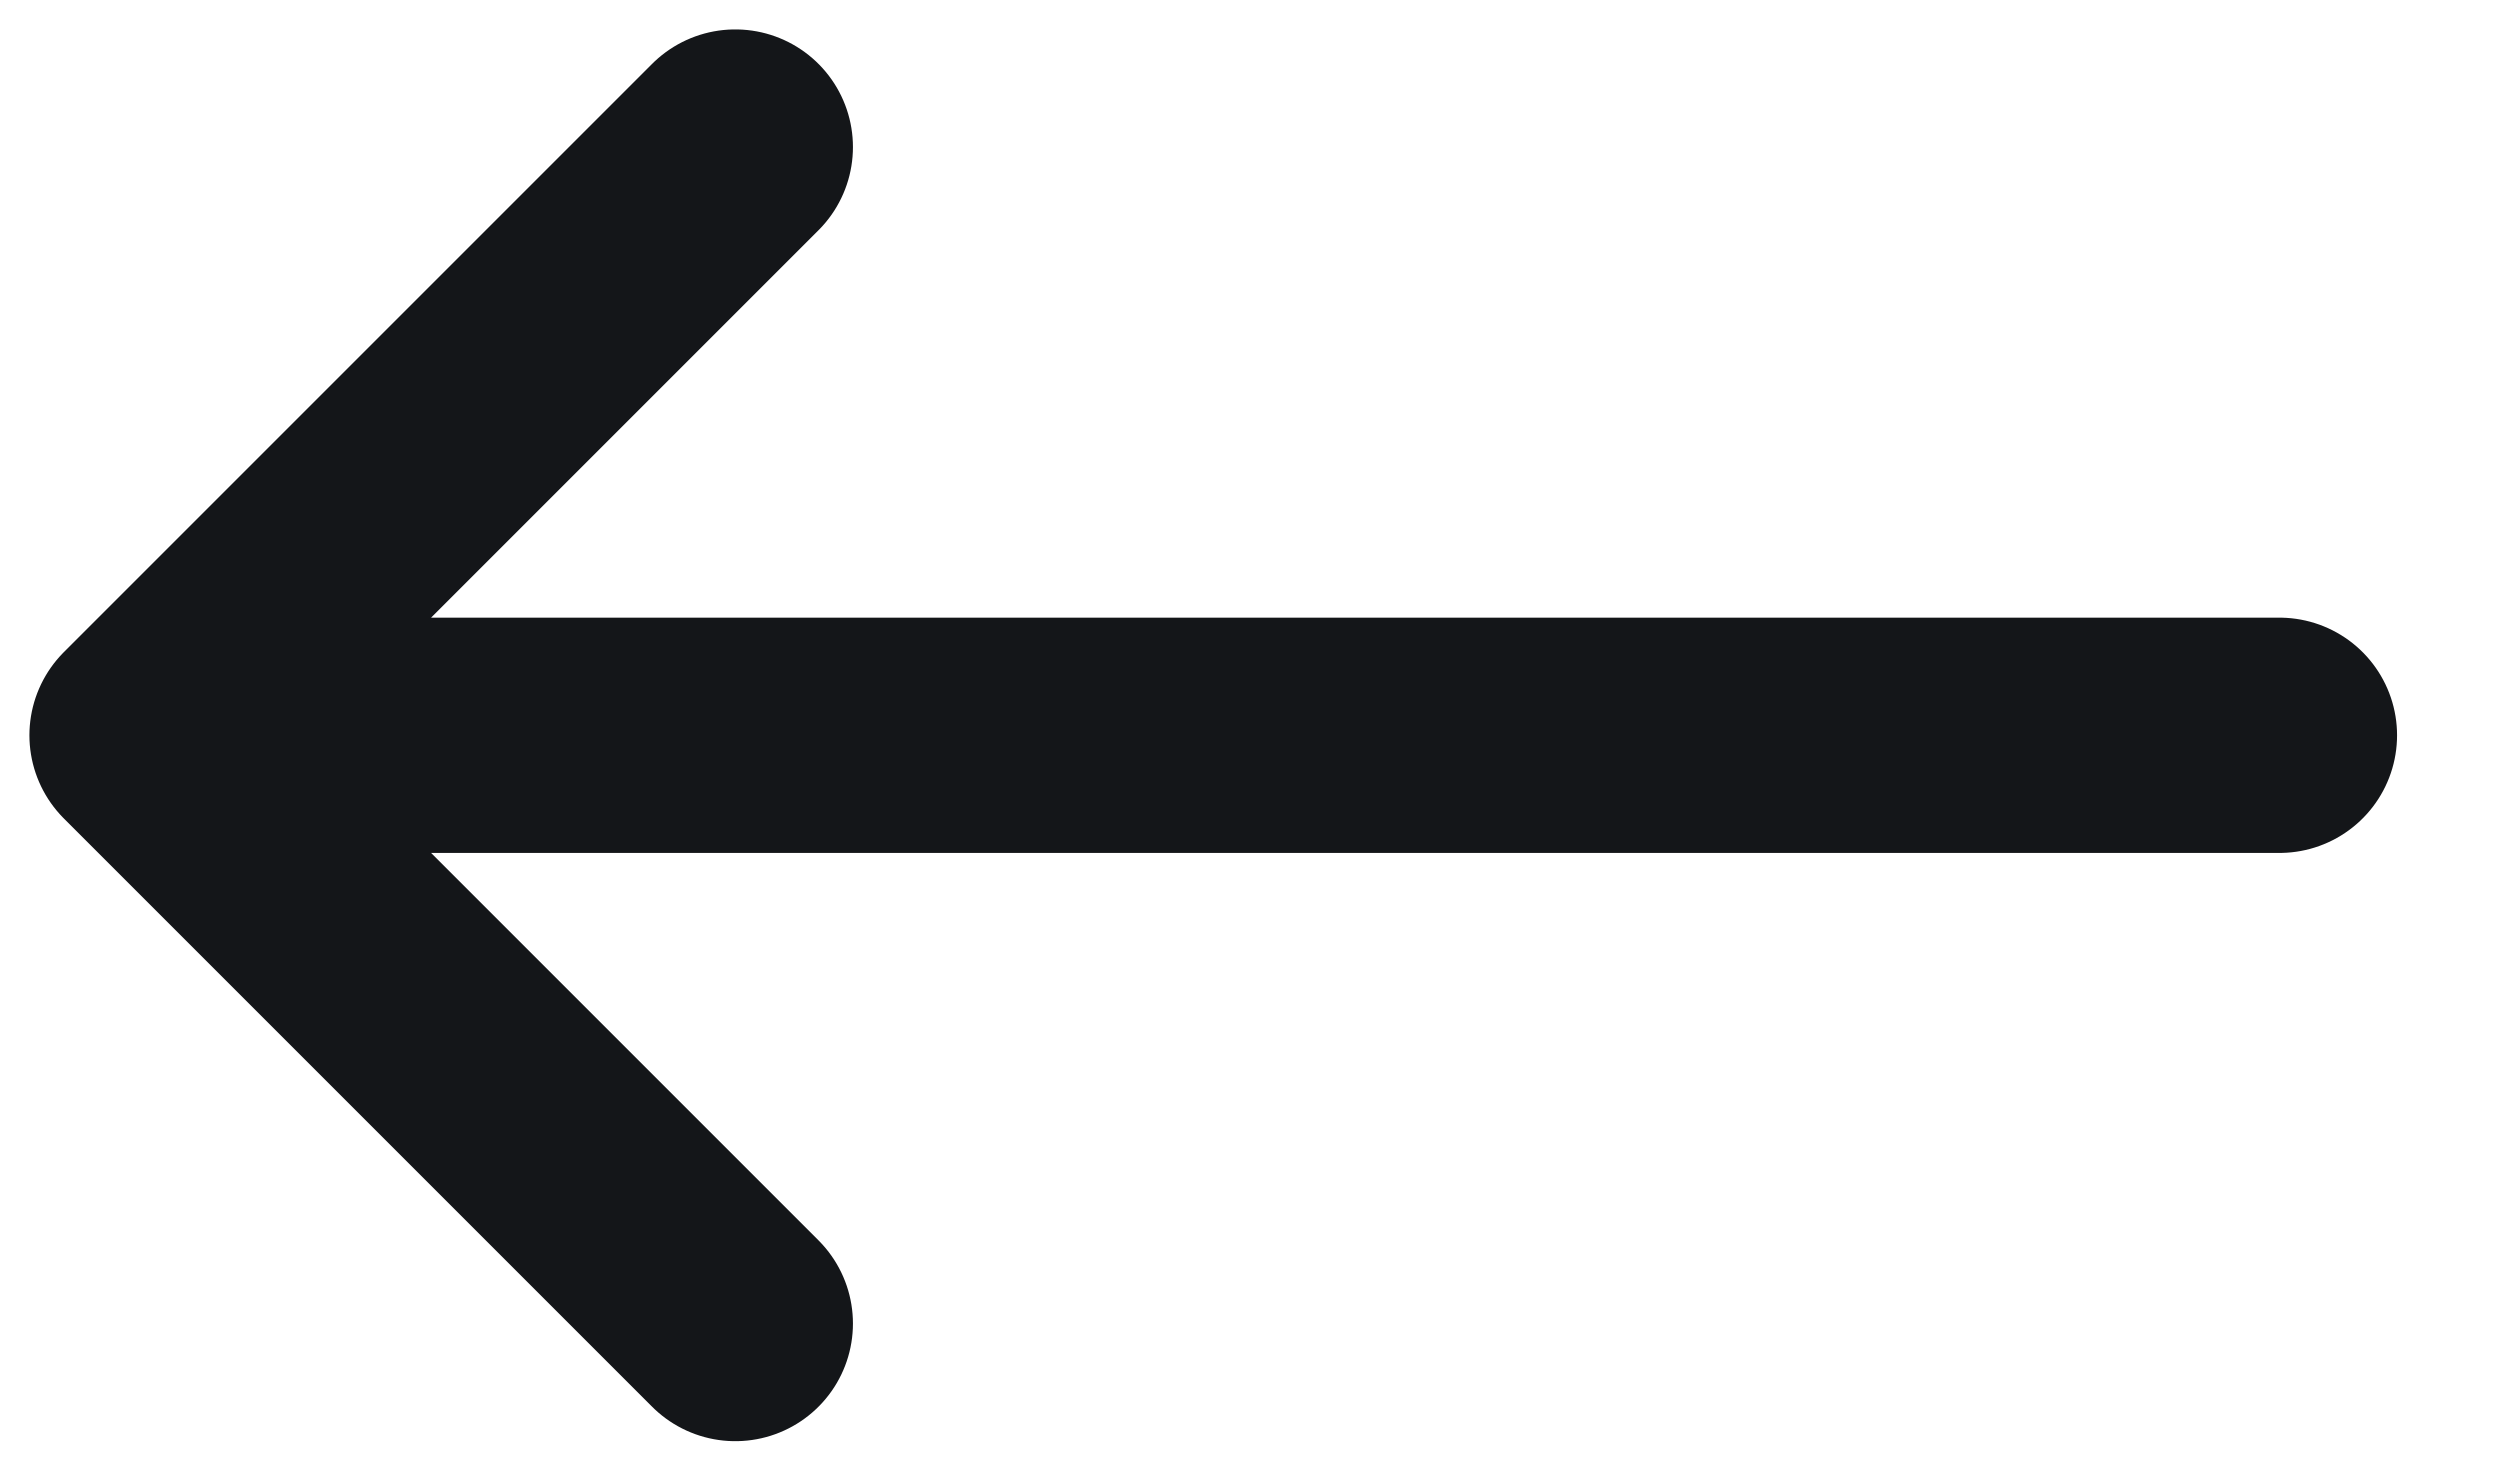 <svg width="17" height="10" viewBox="0 0 17 10" fill="none" xmlns="http://www.w3.org/2000/svg">
<path d="M5 9L1 5M1 5L5 1M1 5L15.5 5" stroke="#141619" stroke-width="1.6" stroke-linecap="round" stroke-linejoin="round"/>
</svg>
